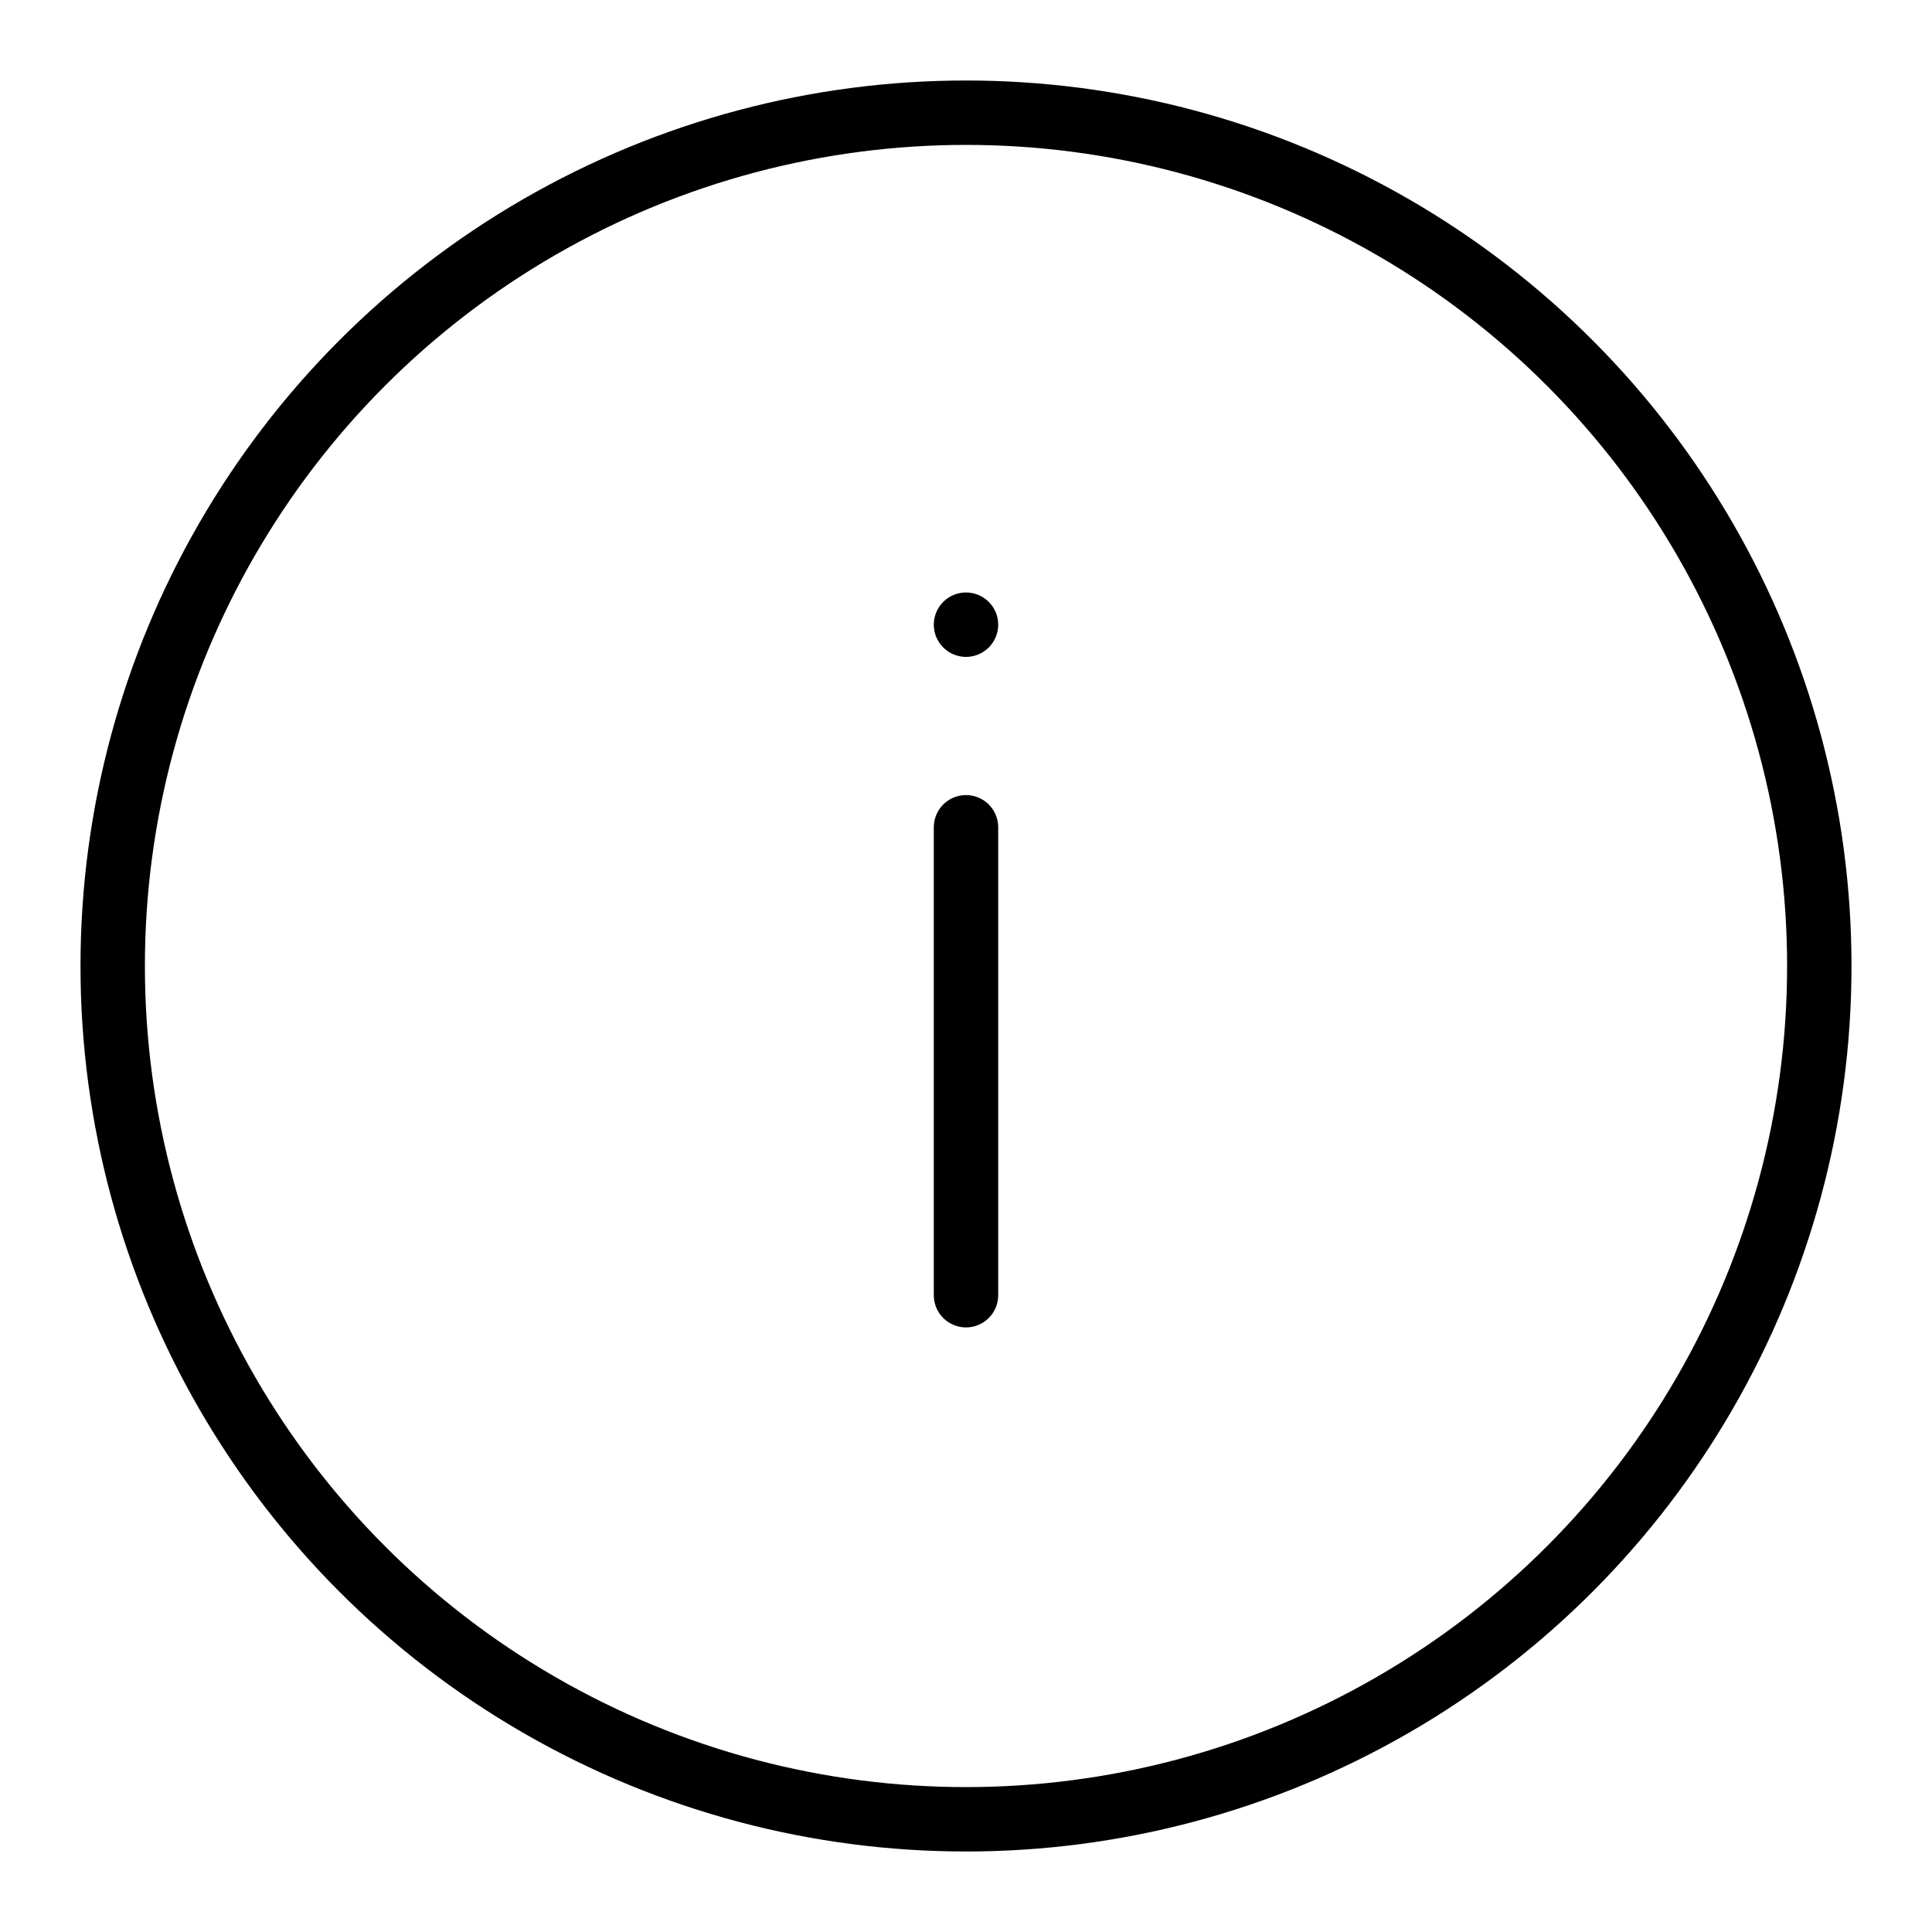 <?xml version="1.0" encoding="UTF-8" standalone="no"?>
<svg
   xmlns:dc="http://purl.org/dc/elements/1.1/"
   xmlns:cc="http://creativecommons.org/ns#"
   xmlns:rdf="http://www.w3.org/1999/02/22-rdf-syntax-ns#"
   xmlns:svg="http://www.w3.org/2000/svg"
   xmlns="http://www.w3.org/2000/svg"
   xmlns:sodipodi="http://sodipodi.sourceforge.net/DTD/sodipodi-0.dtd"
   xmlns:inkscape="http://www.inkscape.org/namespaces/inkscape"
   width="60"
   height="60"
   viewBox="0 0 60 60"
   class="feather feather-info"
   version="1.1"
   id="svg8"
   sodipodi:docname="info.svg"
   inkscape:version="0.92.3 (2405546, 2018-03-11)"
   style="fill:none;stroke:currentColor;stroke-width:2;stroke-linecap:round;stroke-linejoin:round">
  <defs
     id="defs12" />
  <sodipodi:namedview
     pagecolor="#ffffff"
     bordercolor="#666666"
     borderopacity="1"
     objecttolerance="10"
     gridtolerance="10"
     guidetolerance="10"
     inkscape:pageopacity="0"
     inkscape:pageshadow="2"
     inkscape:window-width="1021"
     inkscape:window-height="480"
     id="namedview10"
     showgrid="false"
     inkscape:zoom="11.313708"
     inkscape:cx="31.912719"
     inkscape:cy="29.669037"
     inkscape:window-x="788"
     inkscape:window-y="82"
     inkscape:window-maximized="0"
     inkscape:current-layer="svg8" />
  <circle
     cx="30"
     cy="30"
     id="circle2"
     r="26.5"
     style="stroke-width:2" />
  <line
     x1="30"
     y1="40.224"
     x2="30"
     y2="25.692"
     id="line4"
     style="stroke-width:2" />
  <line
     x1="30"
     y1="19.4"
     x2="30"
     y2="19.4"
     id="line6"
     style="stroke-width:2" />
</svg>
